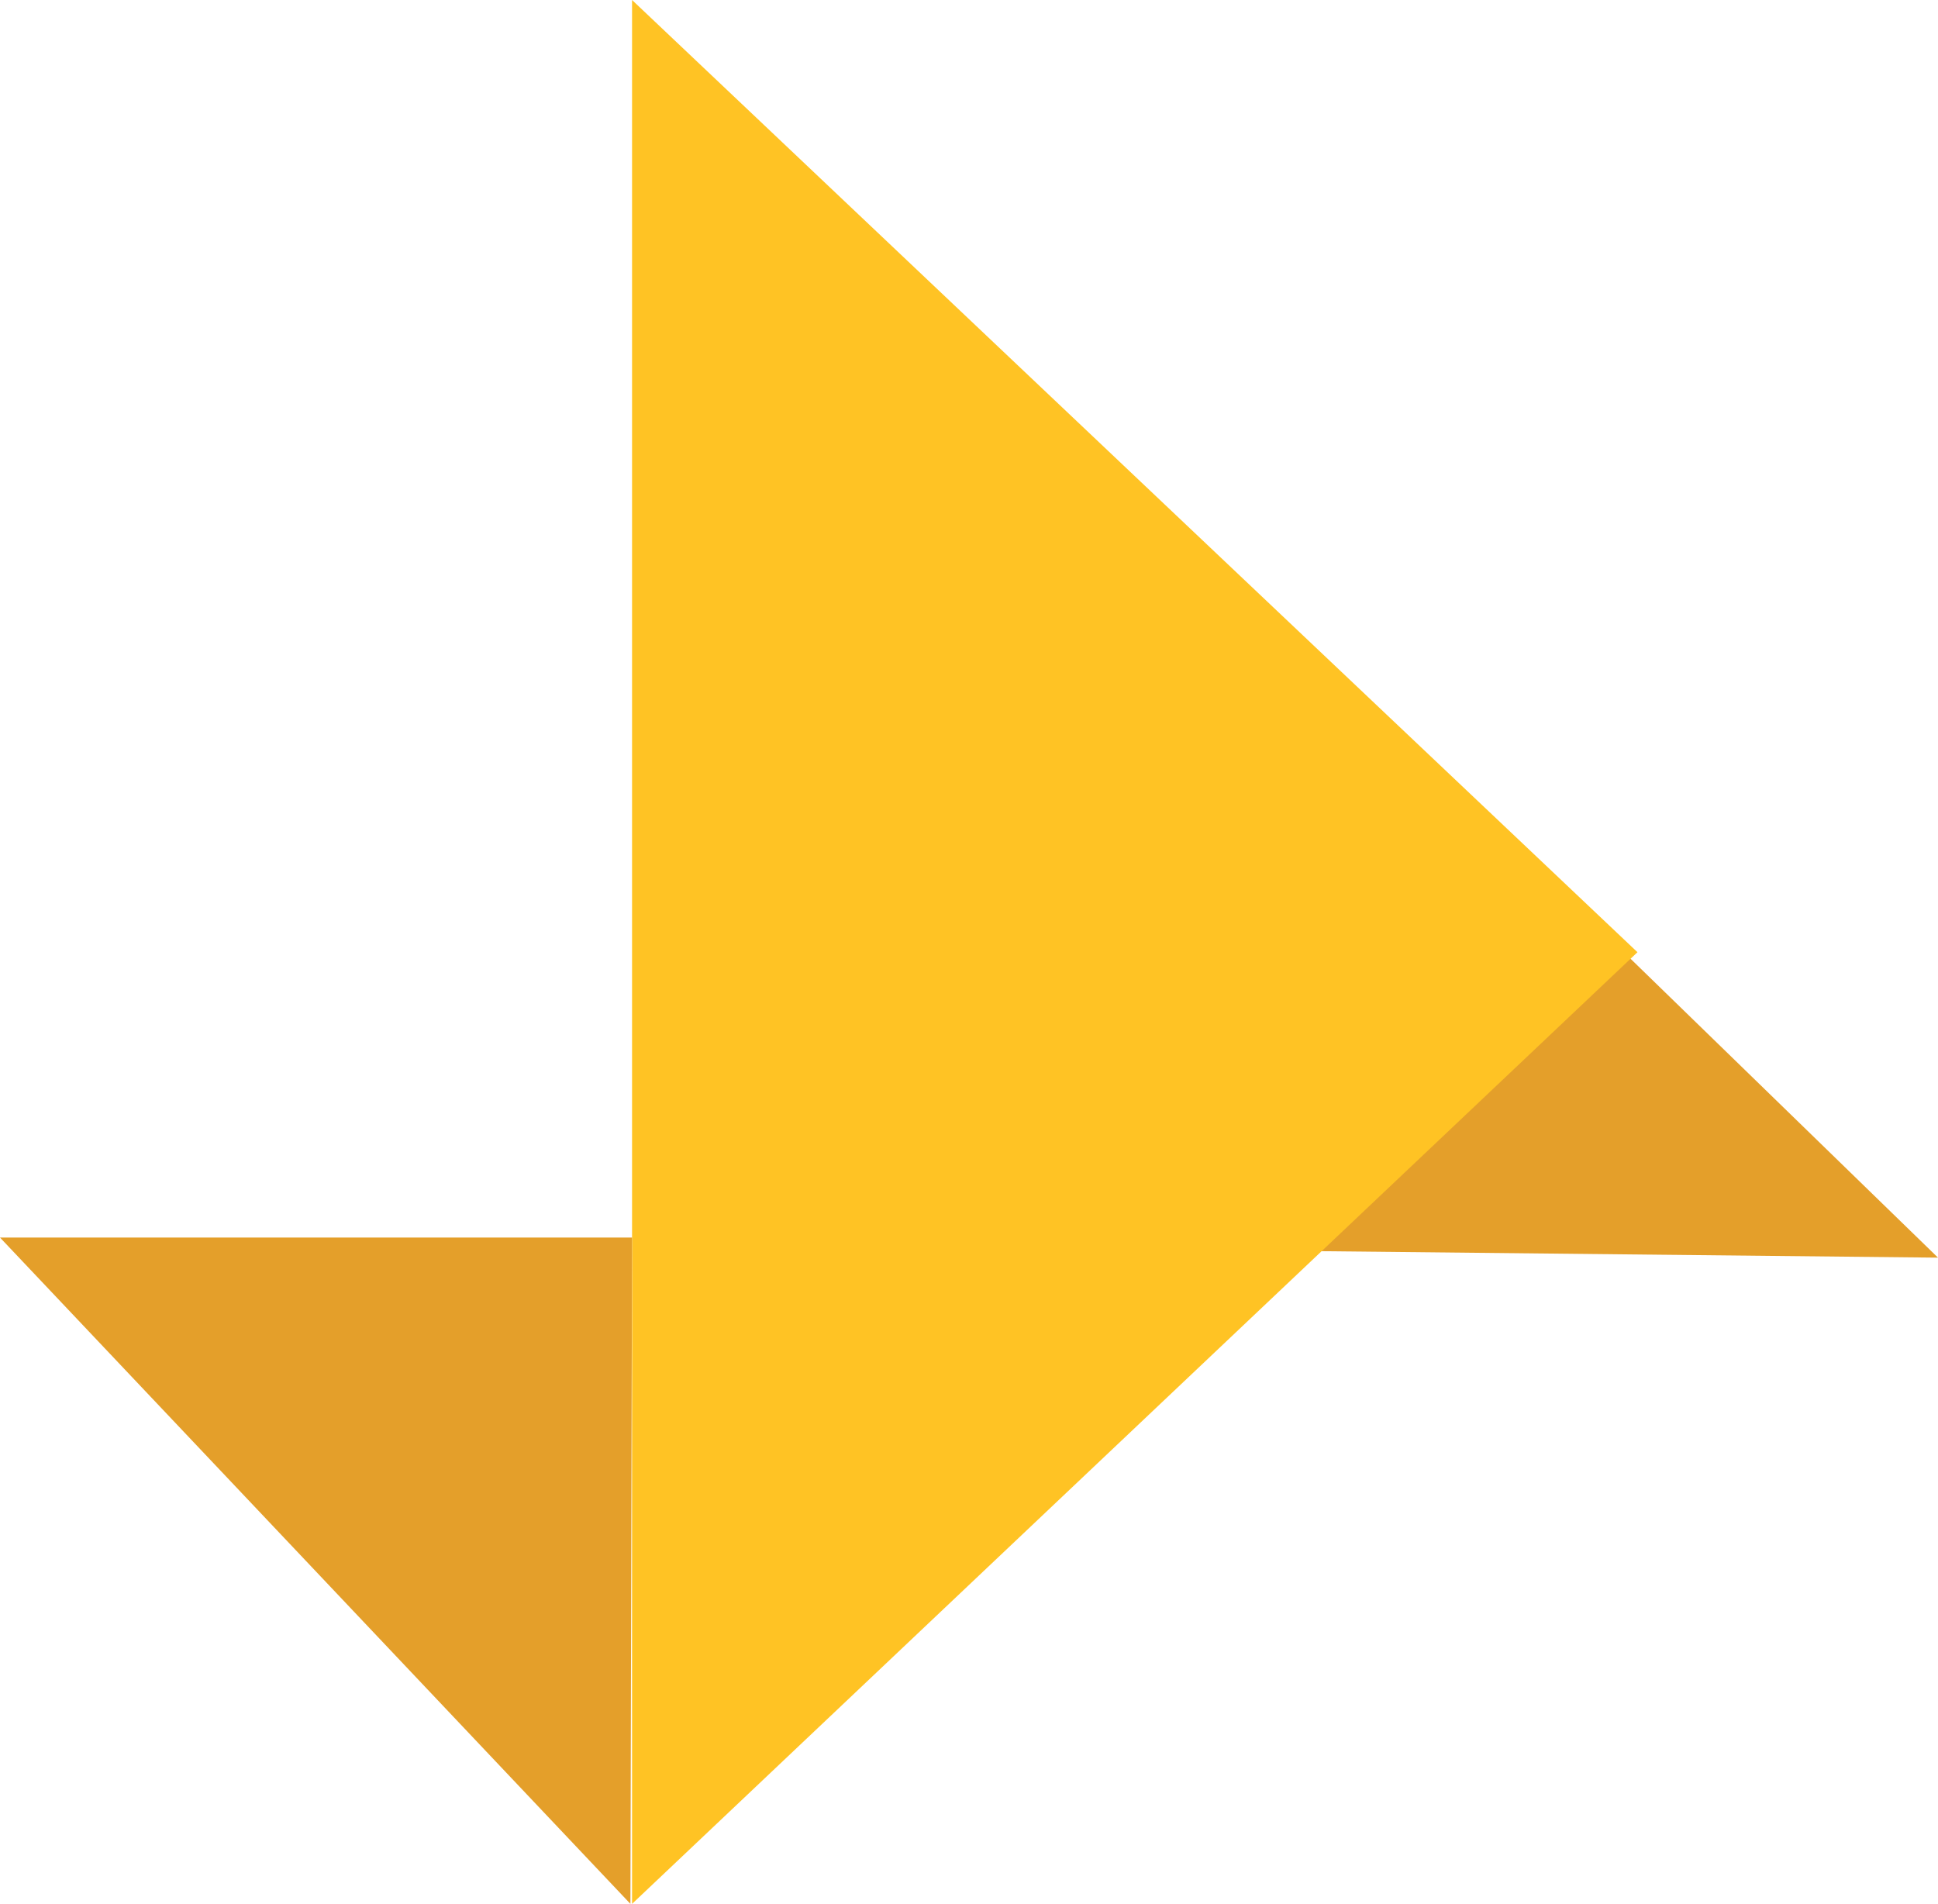<?xml version="1.0" encoding="UTF-8"?> <svg xmlns="http://www.w3.org/2000/svg" id="Слой_1" width="356.6" height="350.3"> <style id="style2">.st0{fill:#e49f2a}</style> <g id="g10" transform="translate(11 18.1)"> <path class="st0" d="M345.6 213.3l-124-1.3 59.4-61.5z" id="path4" fill="#e49f2a"></path> <path d="M290.3 157.1l-185 175.1V-18.1z" id="path6" fill="#ffc324"></path> <path class="st0" d="M105 332.2L-11 209.6h116.3z" id="path8" fill="#e49f2a"></path> </g> </svg> 